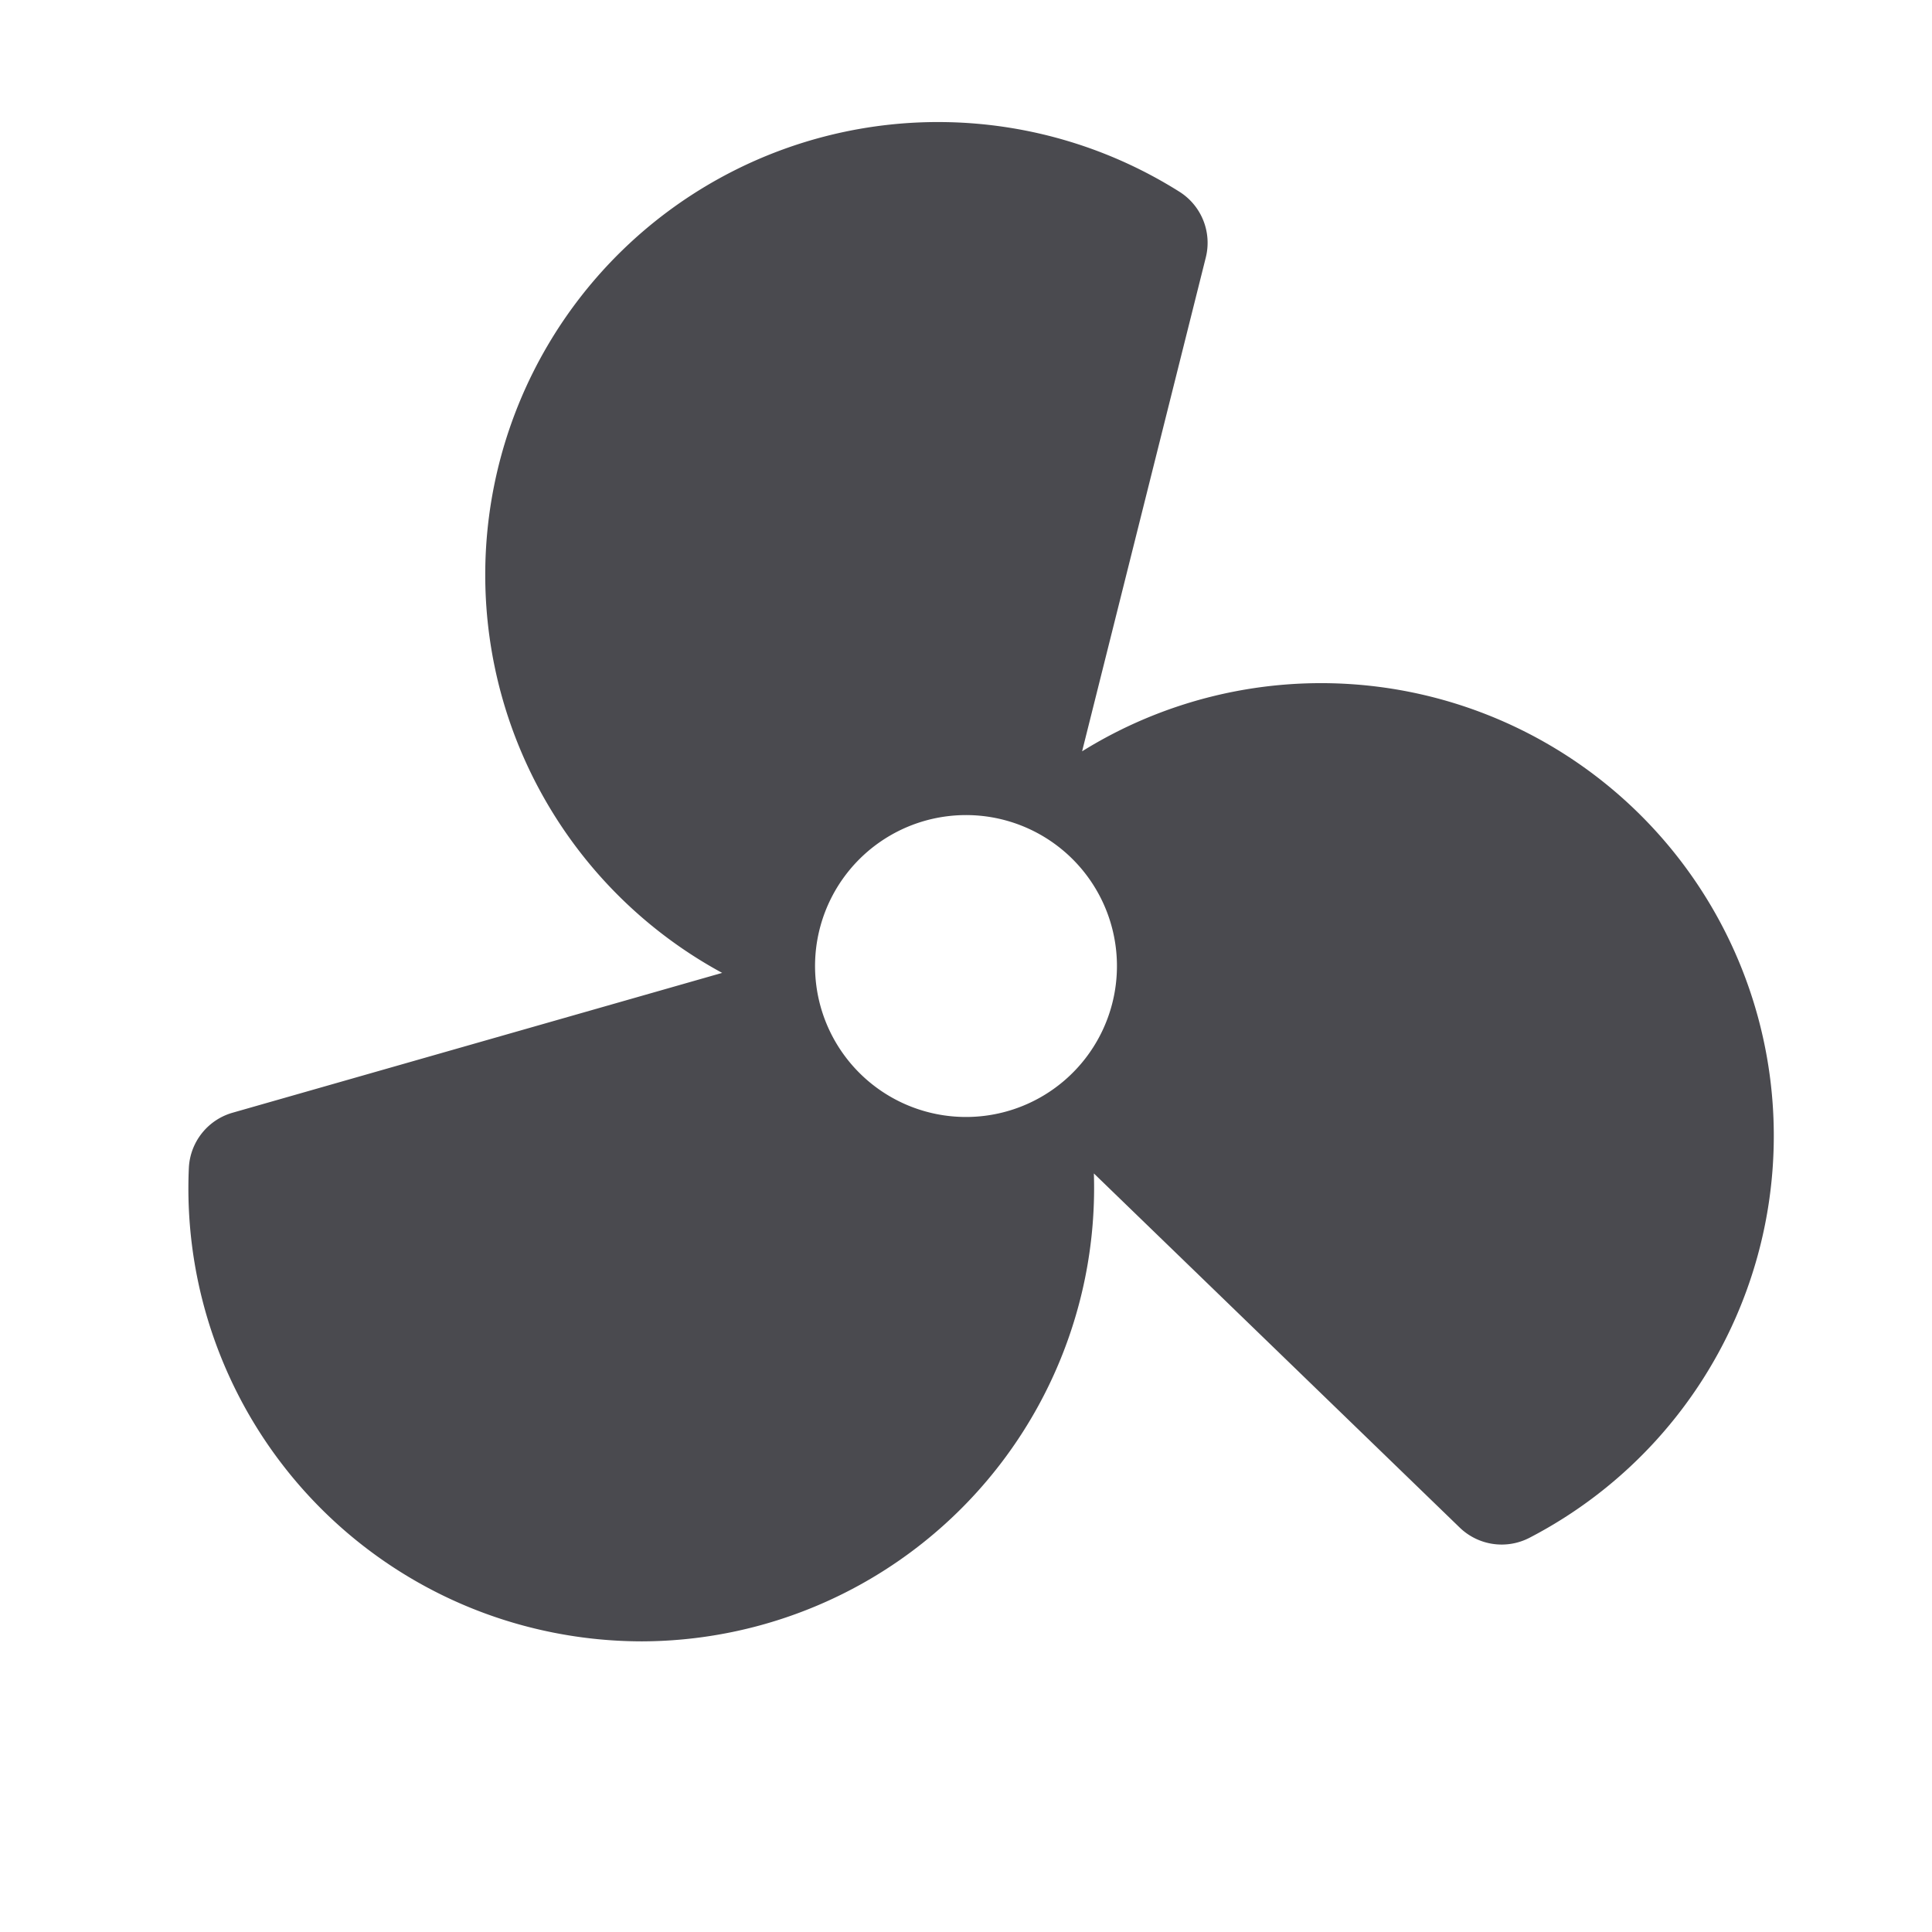 <svg xmlns="http://www.w3.org/2000/svg" width="32" height="32" fill="none" viewBox="0 0 32 32">
  <path fill="#4A4A4F" d="M29.125 16.875a7.5 7.5 0 0 0-11.202-4.431l2.049-8.18a1 1 0 0 0-.432-1.085 7.5 7.5 0 1 0-7.579 12.935L3.853 18.43a1 1 0 0 0-.725.915 7.5 7.5 0 0 0 5.552 7.583 7.564 7.564 0 0 0 1.953.258 7.51 7.51 0 0 0 7.485-7.75l6.06 5.866a1 1 0 0 0 1.156.168 7.5 7.5 0 0 0 3.791-8.595Zm-12.82 1.607a2.5 2.5 0 1 1-.61-4.963 2.5 2.5 0 0 1 .61 4.963Z"/>
</svg>
